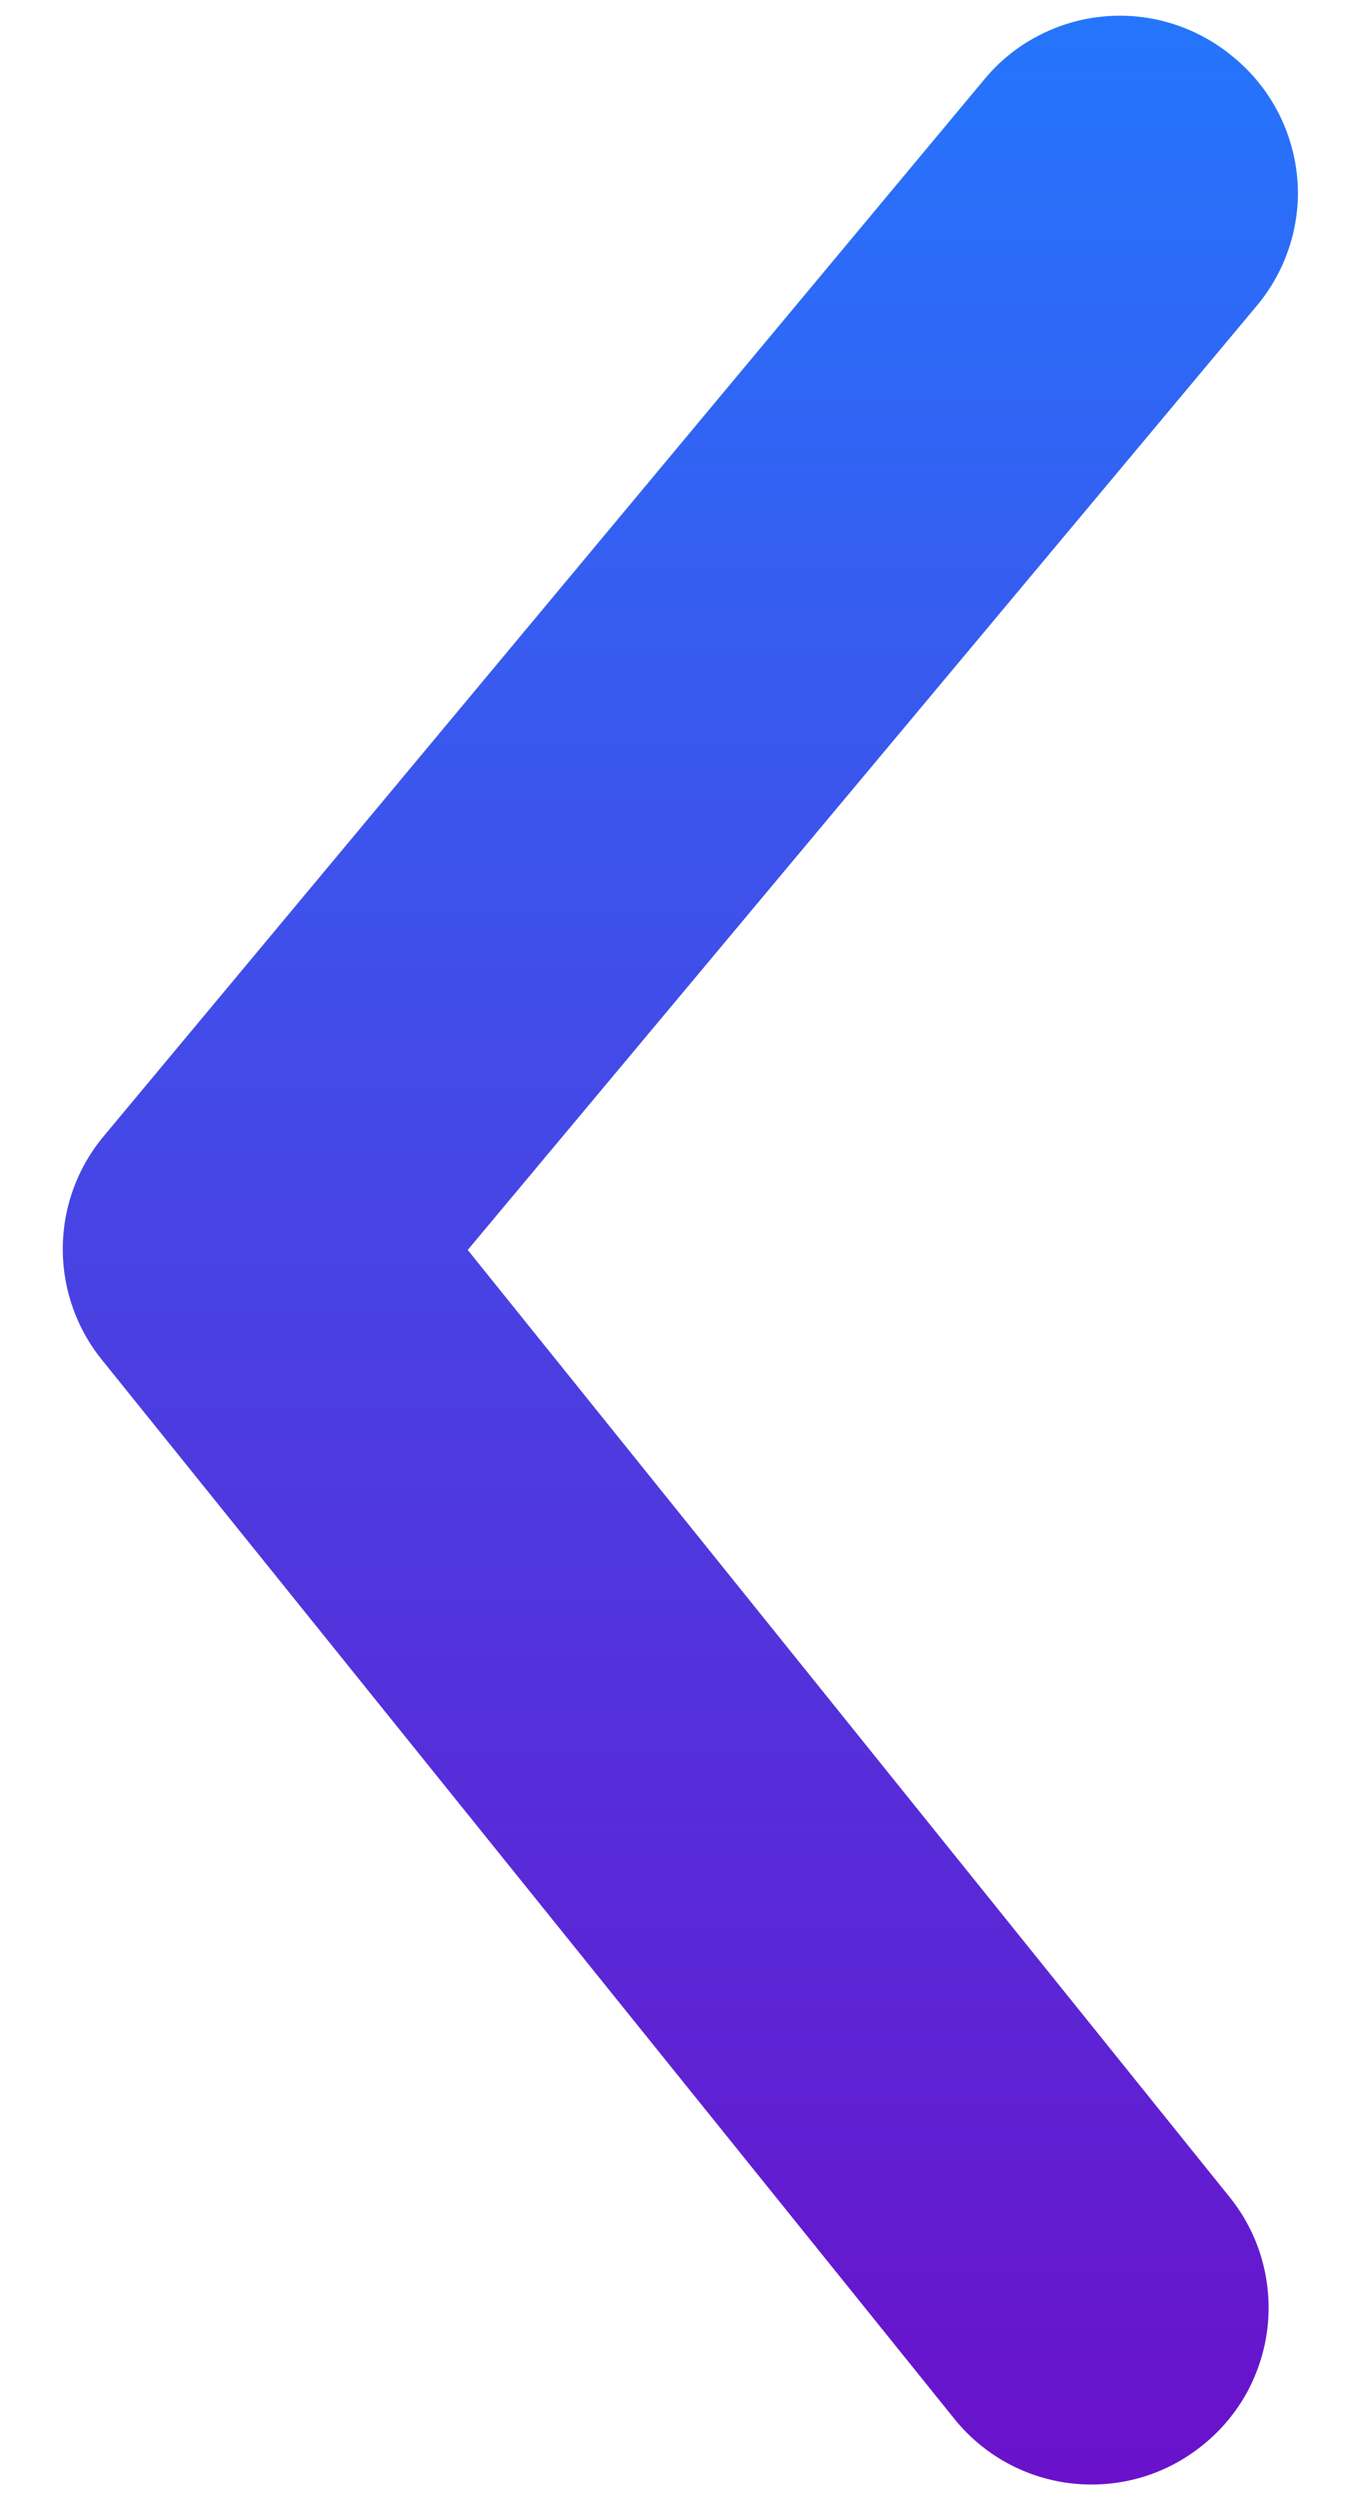 <svg width="14" height="26" viewBox="0 0 14 26" fill="none" xmlns="http://www.w3.org/2000/svg">
<path d="M13.5 2C13.501 2.428 13.351 2.843 13.078 3.173L4.865 13L12.785 22.845C12.937 23.032 13.051 23.248 13.12 23.48C13.188 23.712 13.21 23.954 13.185 24.195C13.159 24.435 13.086 24.668 12.971 24.88C12.855 25.092 12.698 25.279 12.51 25.43C12.322 25.582 12.107 25.696 11.875 25.765C11.643 25.833 11.4 25.855 11.16 25.83C10.92 25.804 10.687 25.732 10.475 25.616C10.263 25.5 10.076 25.343 9.925 25.155L1.07 14.155C0.8 13.827 0.653 13.415 0.653 12.991C0.653 12.566 0.8 12.155 1.07 11.827L10.237 0.827C10.39 0.641 10.579 0.487 10.793 0.375C11.006 0.263 11.239 0.193 11.48 0.171C11.72 0.149 11.962 0.174 12.192 0.246C12.422 0.318 12.636 0.434 12.822 0.588C13.032 0.759 13.202 0.974 13.319 1.218C13.436 1.462 13.498 1.729 13.5 2Z" fill="url(#paint0_linear_30_10833)"/>
<defs>
<linearGradient id="paint0_linear_30_10833" x1="7.076" y1="25.84" x2="7.076" y2="0.163" gradientUnits="userSpaceOnUse">
<stop stop-color="#6A11CB"/>
<stop offset="1" stop-color="#2575FC"/>
</linearGradient>
</defs>
</svg>
